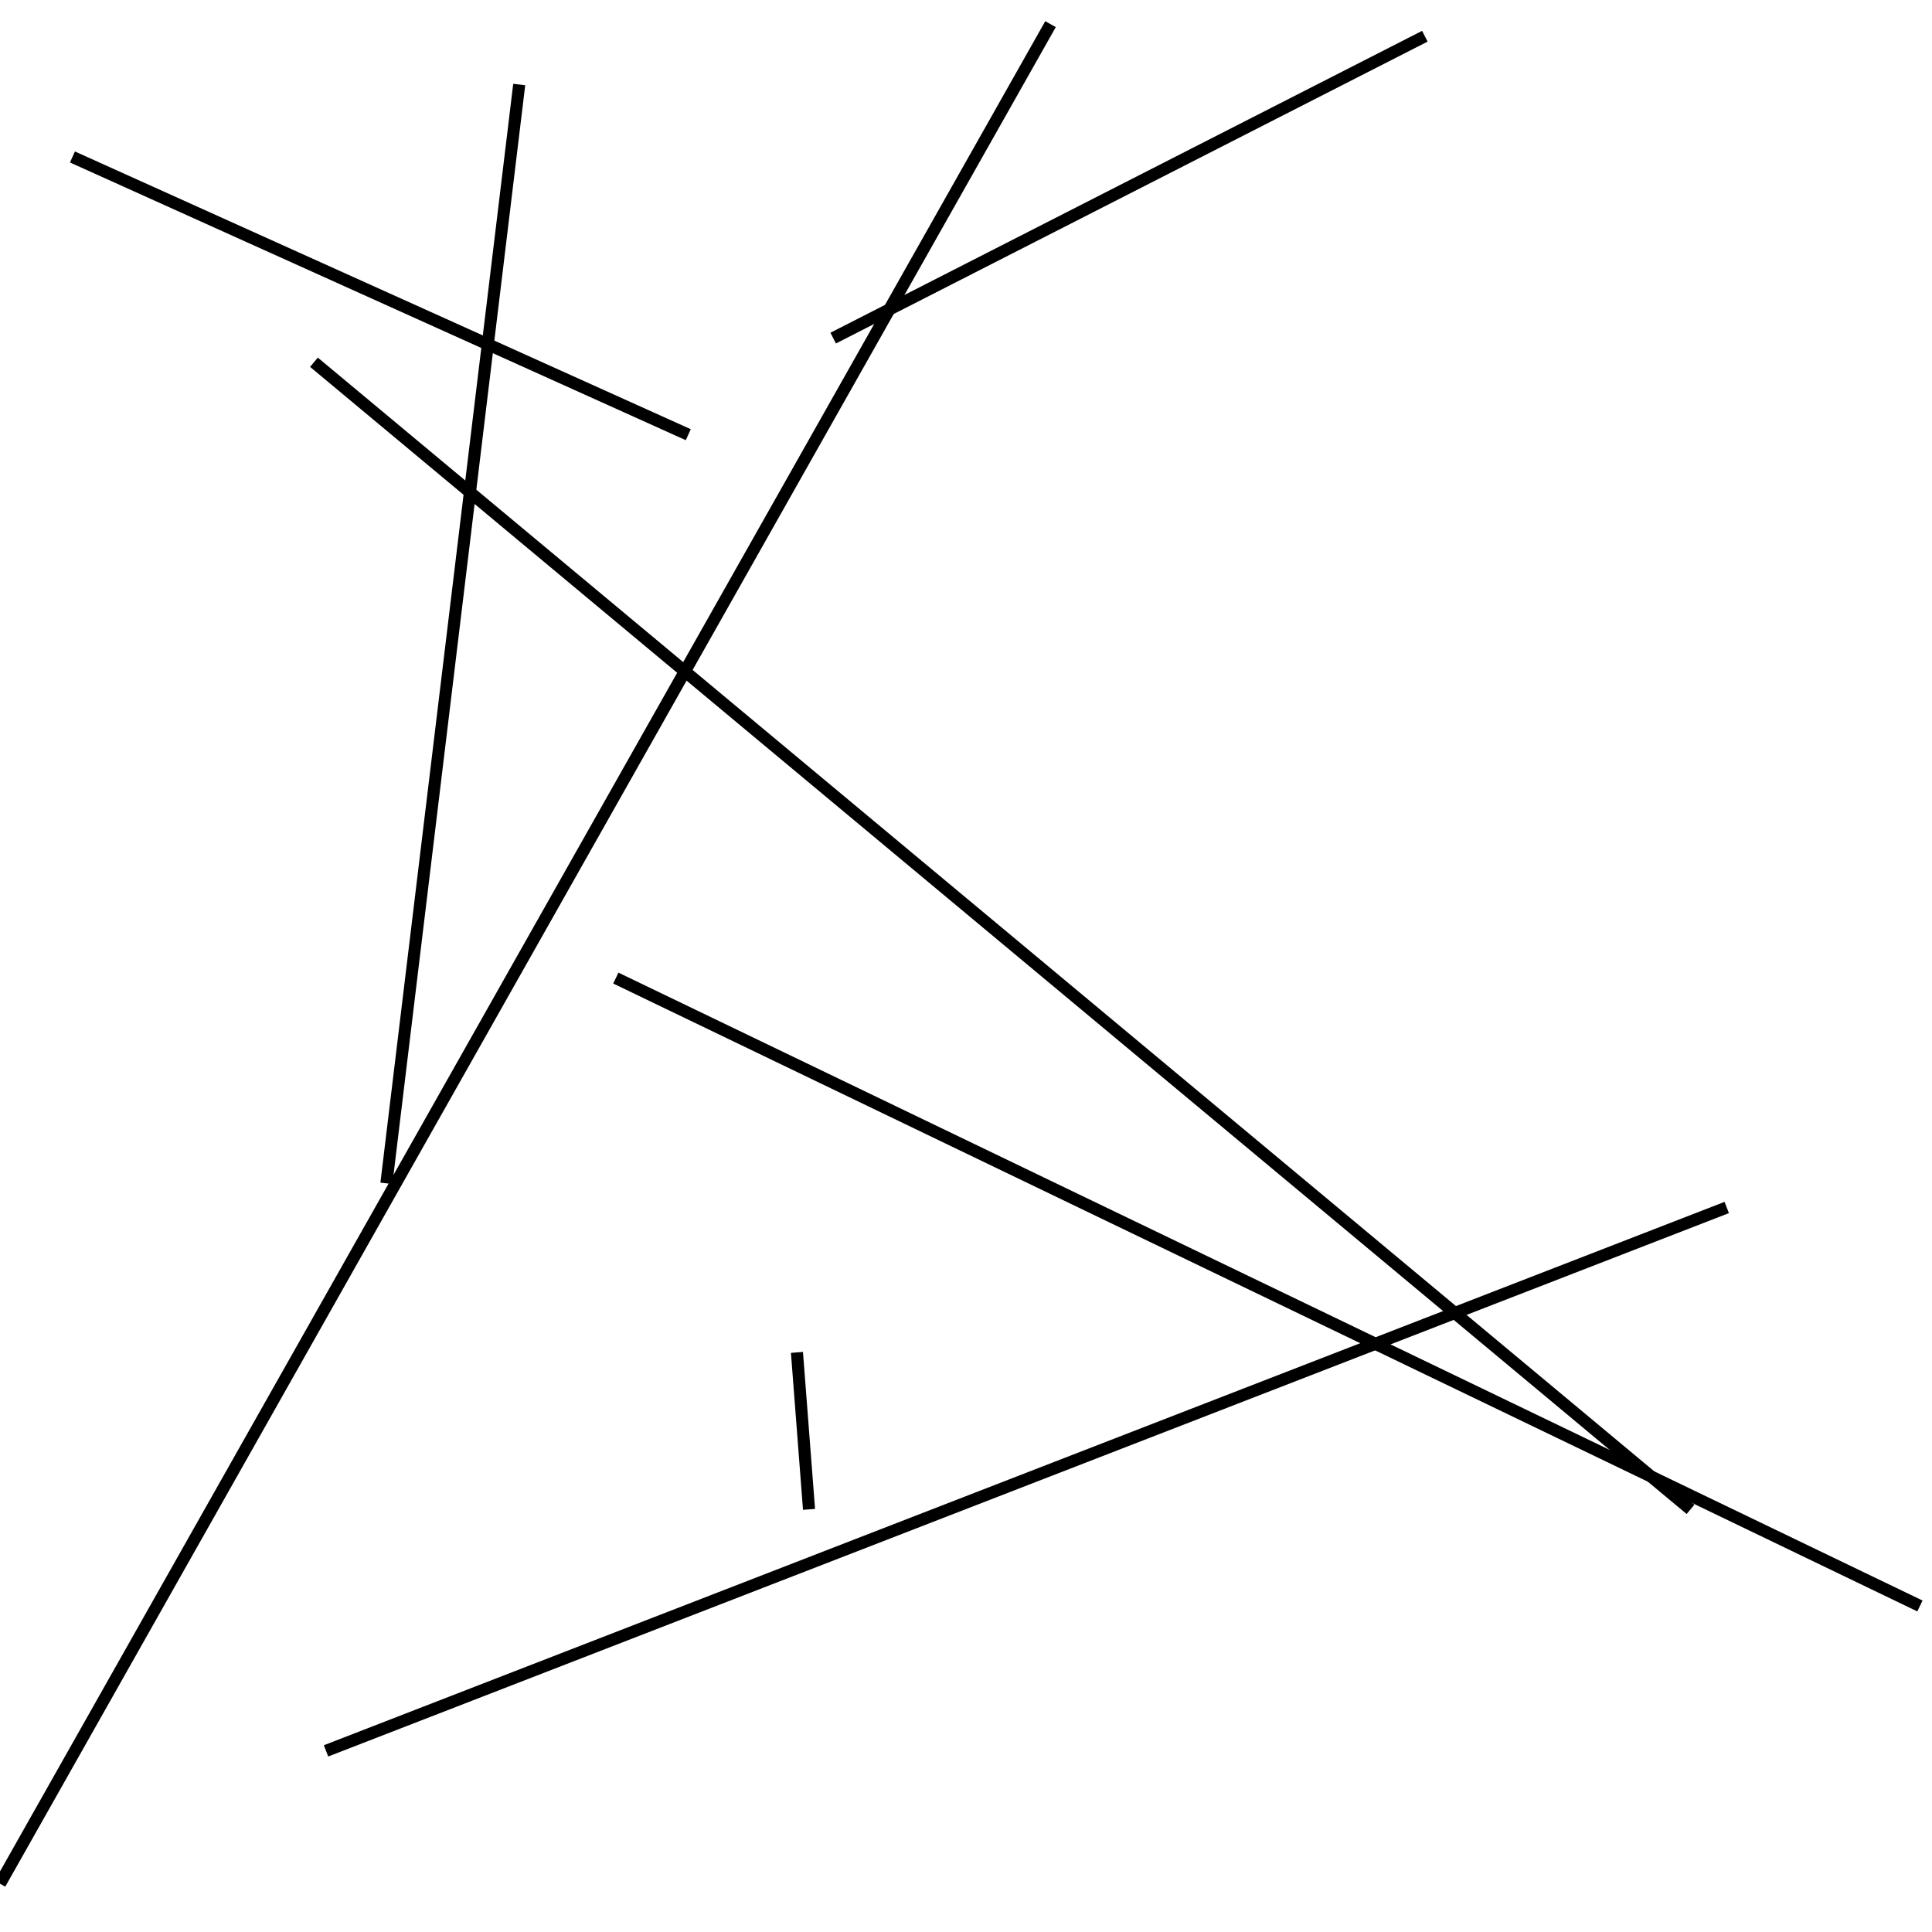 <?xml version="1.0" encoding="utf-8" ?>
<svg baseProfile="full" height="160" version="1.1" width="160" xmlns="http://www.w3.org/2000/svg" xmlns:ev="http://www.w3.org/2001/xml-events" xmlns:xlink="http://www.w3.org/1999/xlink"><defs /><line stroke="black" stroke-width="1" x1="57" x2="6" y1="36" y2="13" /><line stroke="black" stroke-width="1" x1="32" x2="43" y1="98" y2="7" /><line stroke="black" stroke-width="1" x1="118" x2="69" y1="3" y2="28" /><line stroke="black" stroke-width="1" x1="140" x2="26" y1="125" y2="30" /><line stroke="black" stroke-width="1" x1="159" x2="51" y1="133" y2="81" /><line stroke="black" stroke-width="1" x1="0" x2="87" y1="156" y2="2" /><line stroke="black" stroke-width="1" x1="66" x2="67" y1="112" y2="125" /><line stroke="black" stroke-width="1" x1="143" x2="27" y1="100" y2="145" /></svg>